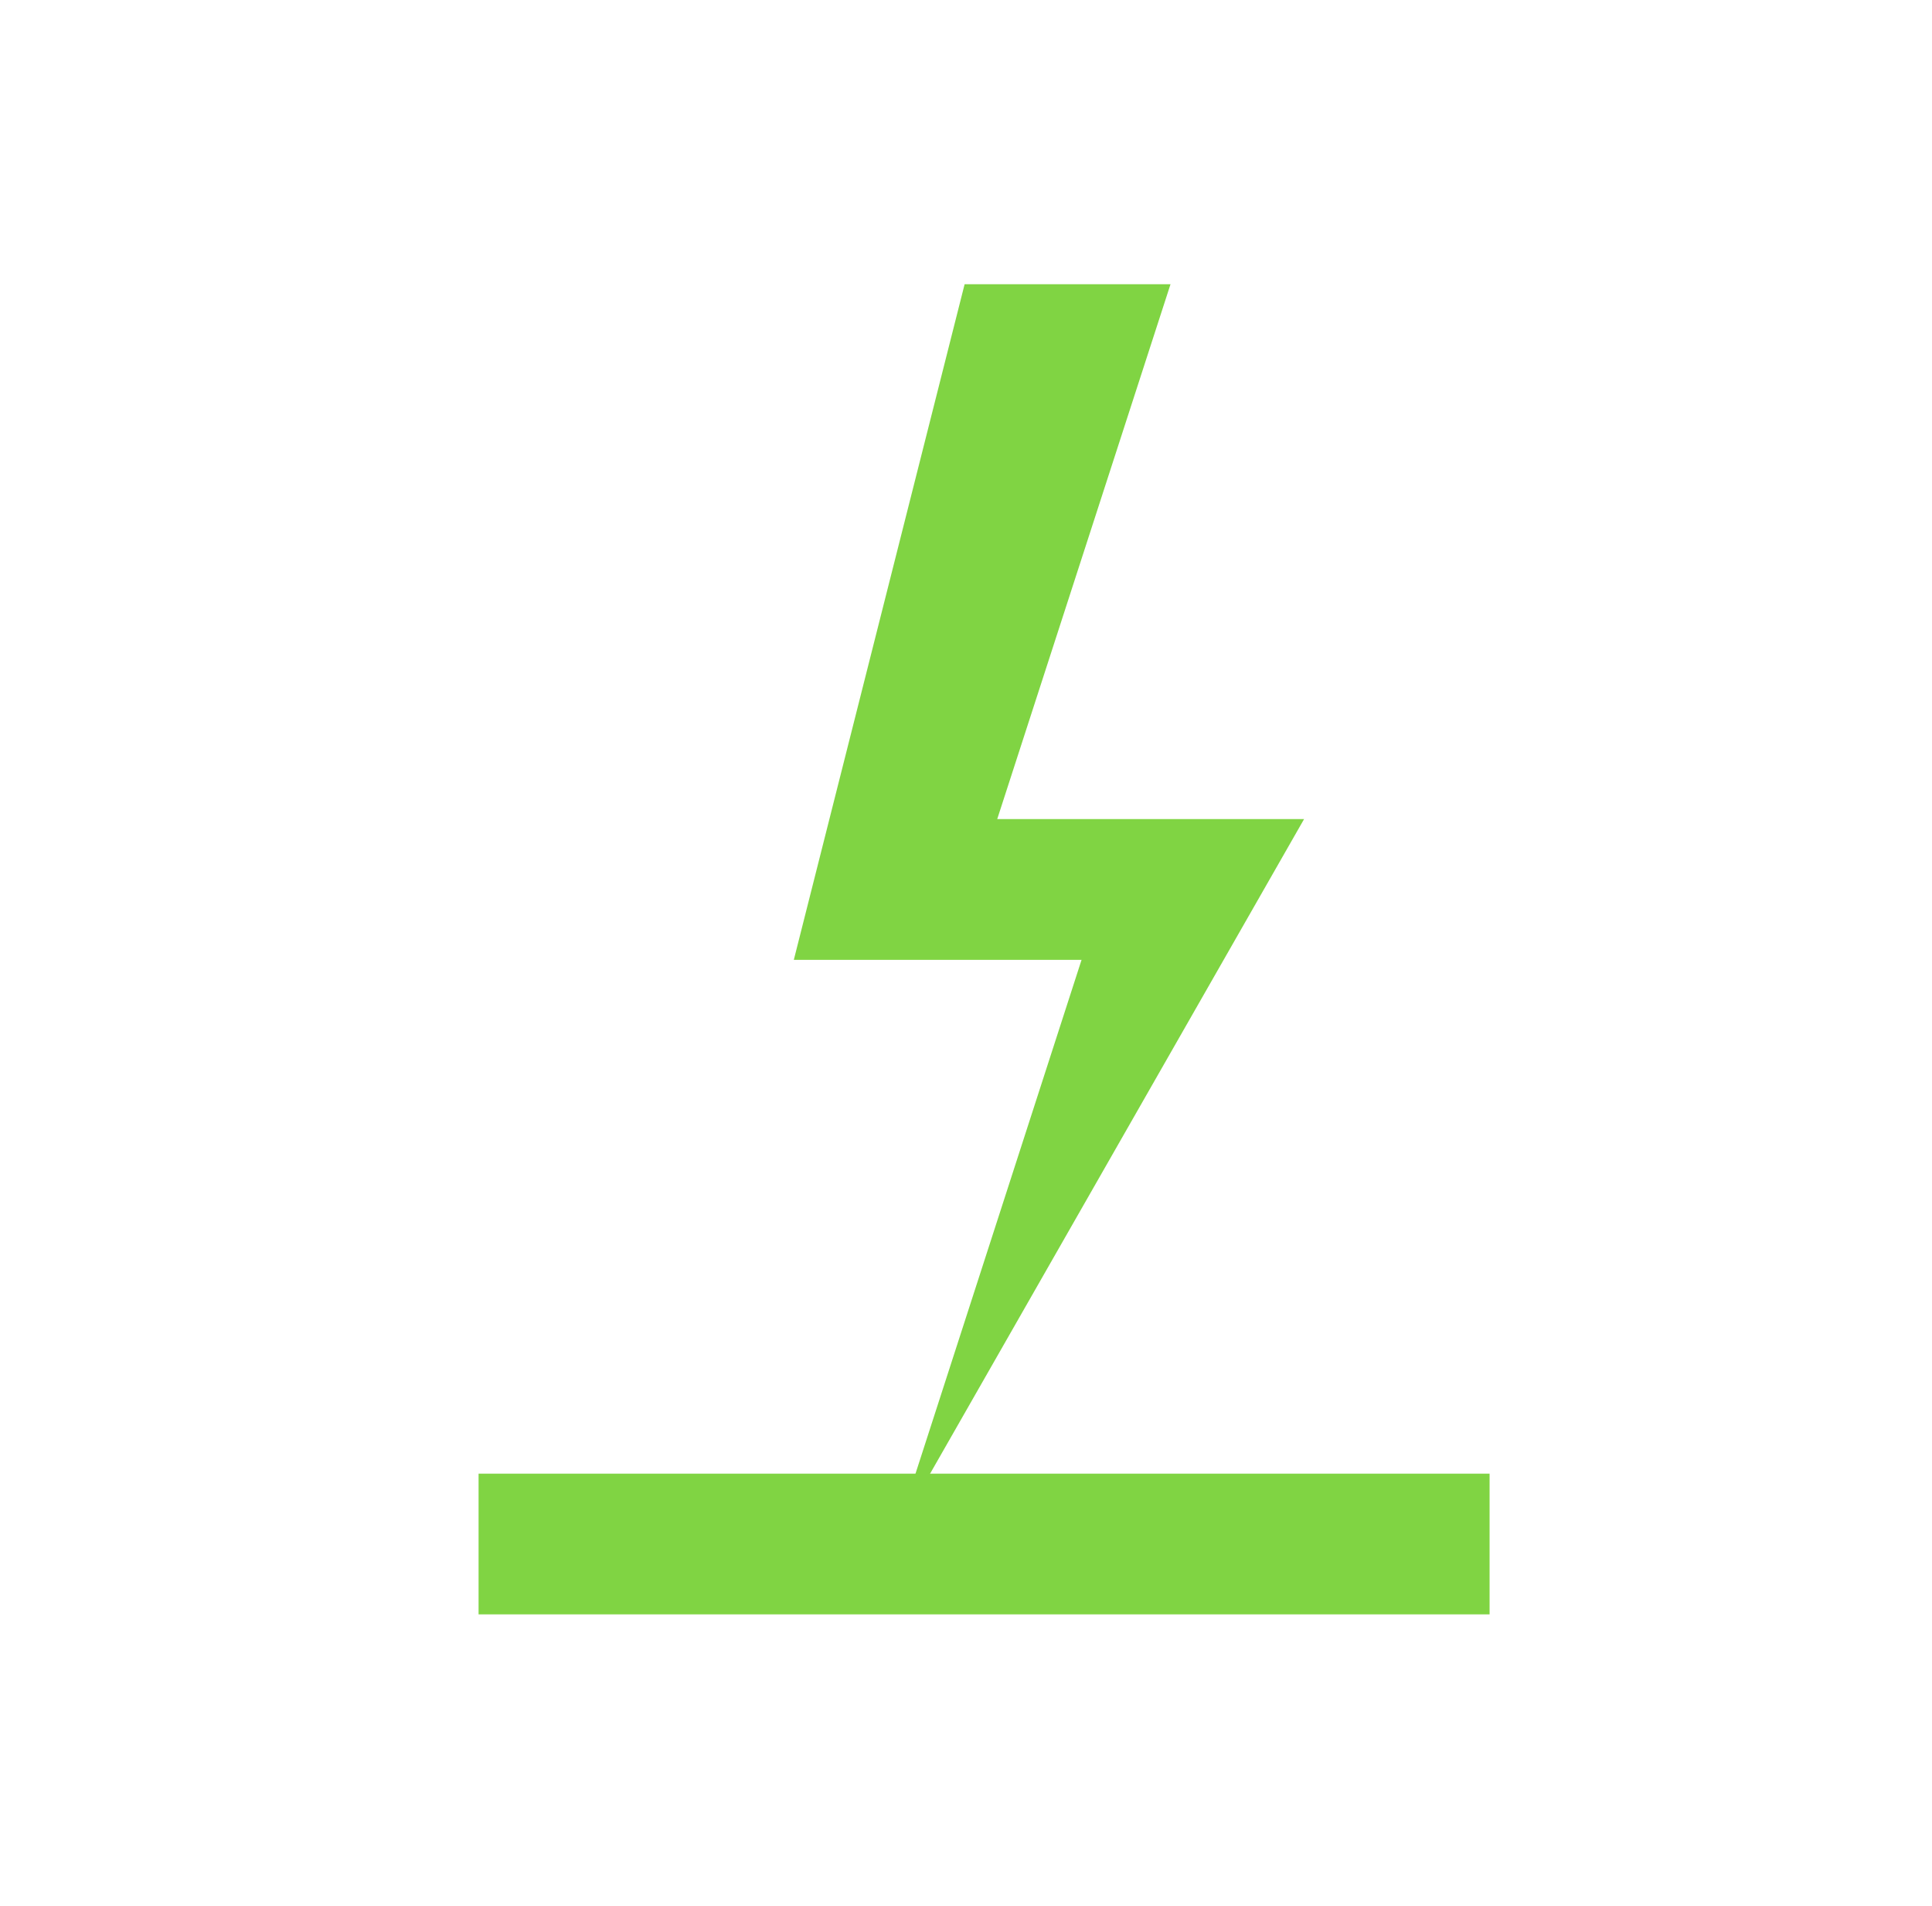<?xml version="1.0" encoding="utf-8"?>
<!-- Generator: Adobe Illustrator 15.0.0, SVG Export Plug-In . SVG Version: 6.00 Build 0)  -->
<!DOCTYPE svg PUBLIC "-//W3C//DTD SVG 1.1//EN" "http://www.w3.org/Graphics/SVG/1.1/DTD/svg11.dtd">
<svg version="1.1" id="Layer_1" xmlns="http://www.w3.org/2000/svg" xmlns:xlink="http://www.w3.org/1999/xlink" x="0px" y="0px"
	 width="27.193px" height="26.824px" viewBox="0 0 27.193 26.824" enable-background="new 0 0 27.193 26.824" xml:space="preserve">
<polygon fill="#80D443" points="12.755,21.327 12.765,21.112 15.223,13.508 11.173,13.508 13.577,4 16.475,4 14.036,11.527 
	18.355,11.527 "/>
<rect x="6.736" y="20.739" fill="#80D443" width="14.23" height="1.98"/>
</svg>
